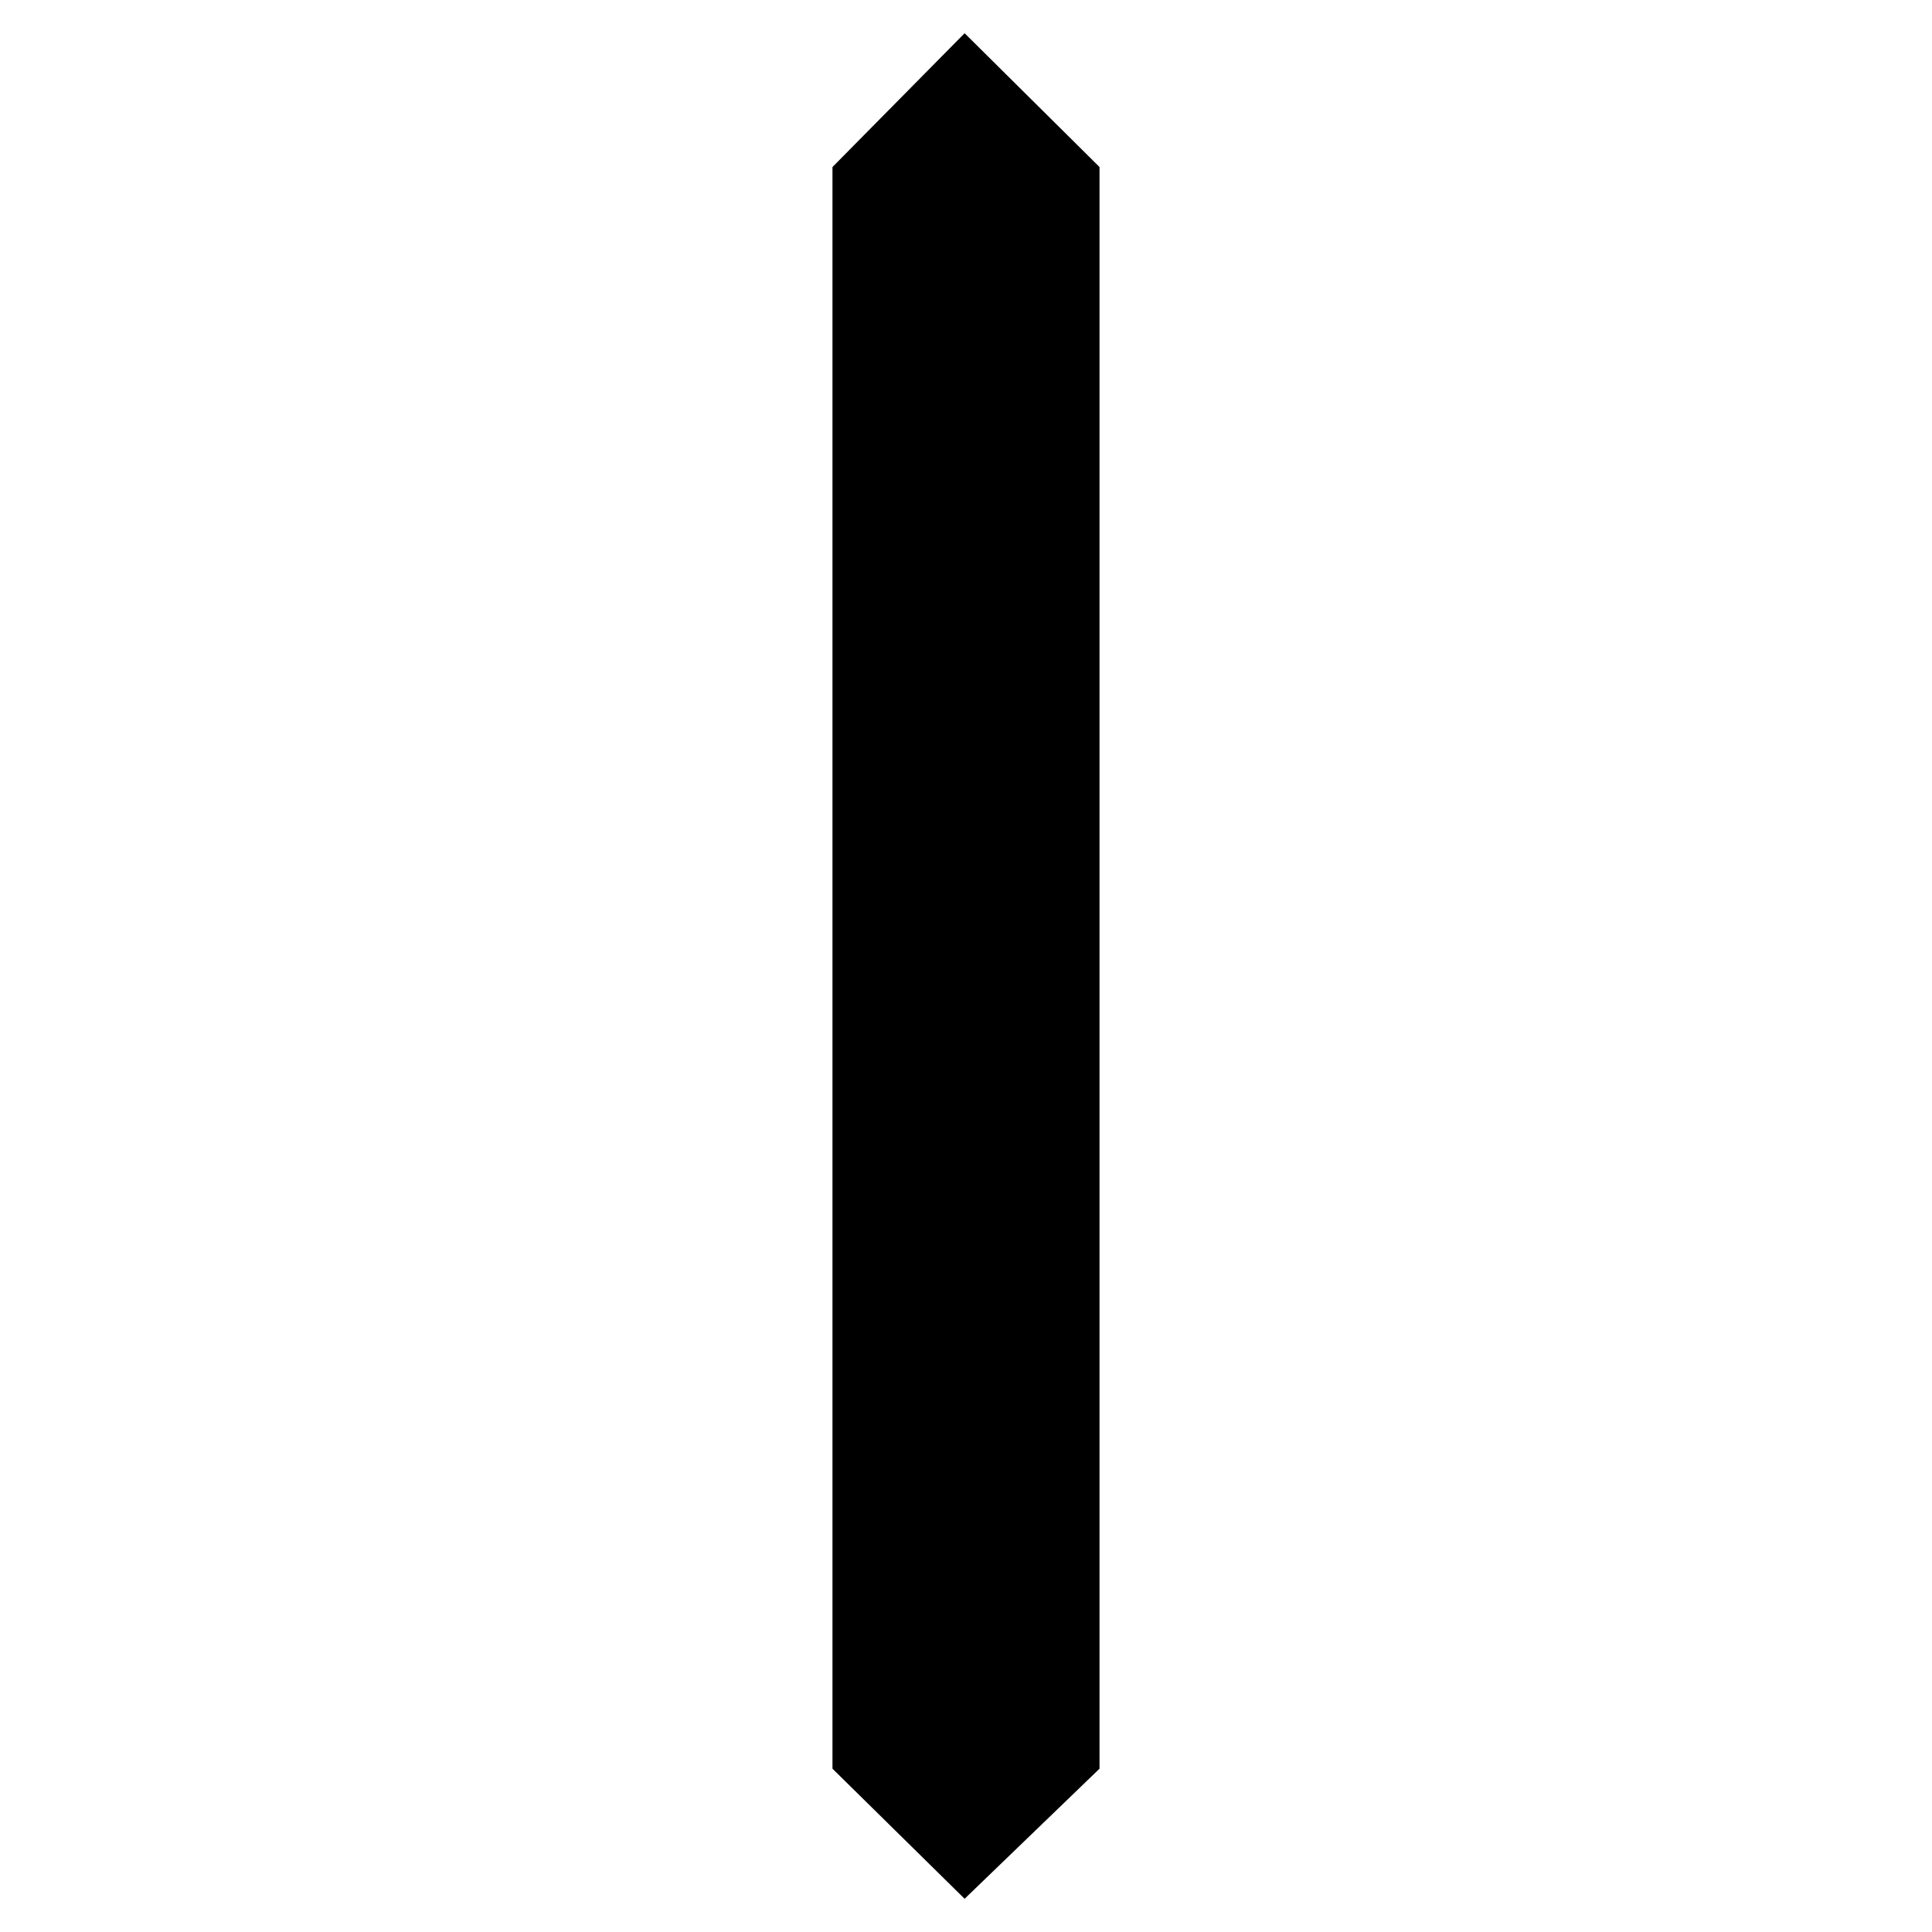 <?xml version="1.0"?>
<svg version="1.1" xmlns="http://www.w3.org/2000/svg" x="0px" y="0px" width="256px" height="256px" viewBox="0 0 256 256">
  <g opacity="0">
    <polygon points="127.817,4.403 4,128 127.817,251.598"/>
  </g>
  <g opacity="0">
    <polygon points="127.816,4.403 251.633,128 127.816,251.598"/>
  </g>
  <g>
    <polygon points="145.692,22.132 145.692,234.361 127.817,251.598 110.307,234.361 110.307,22.132 127.817,4.403"/>
  </g>
</svg>
